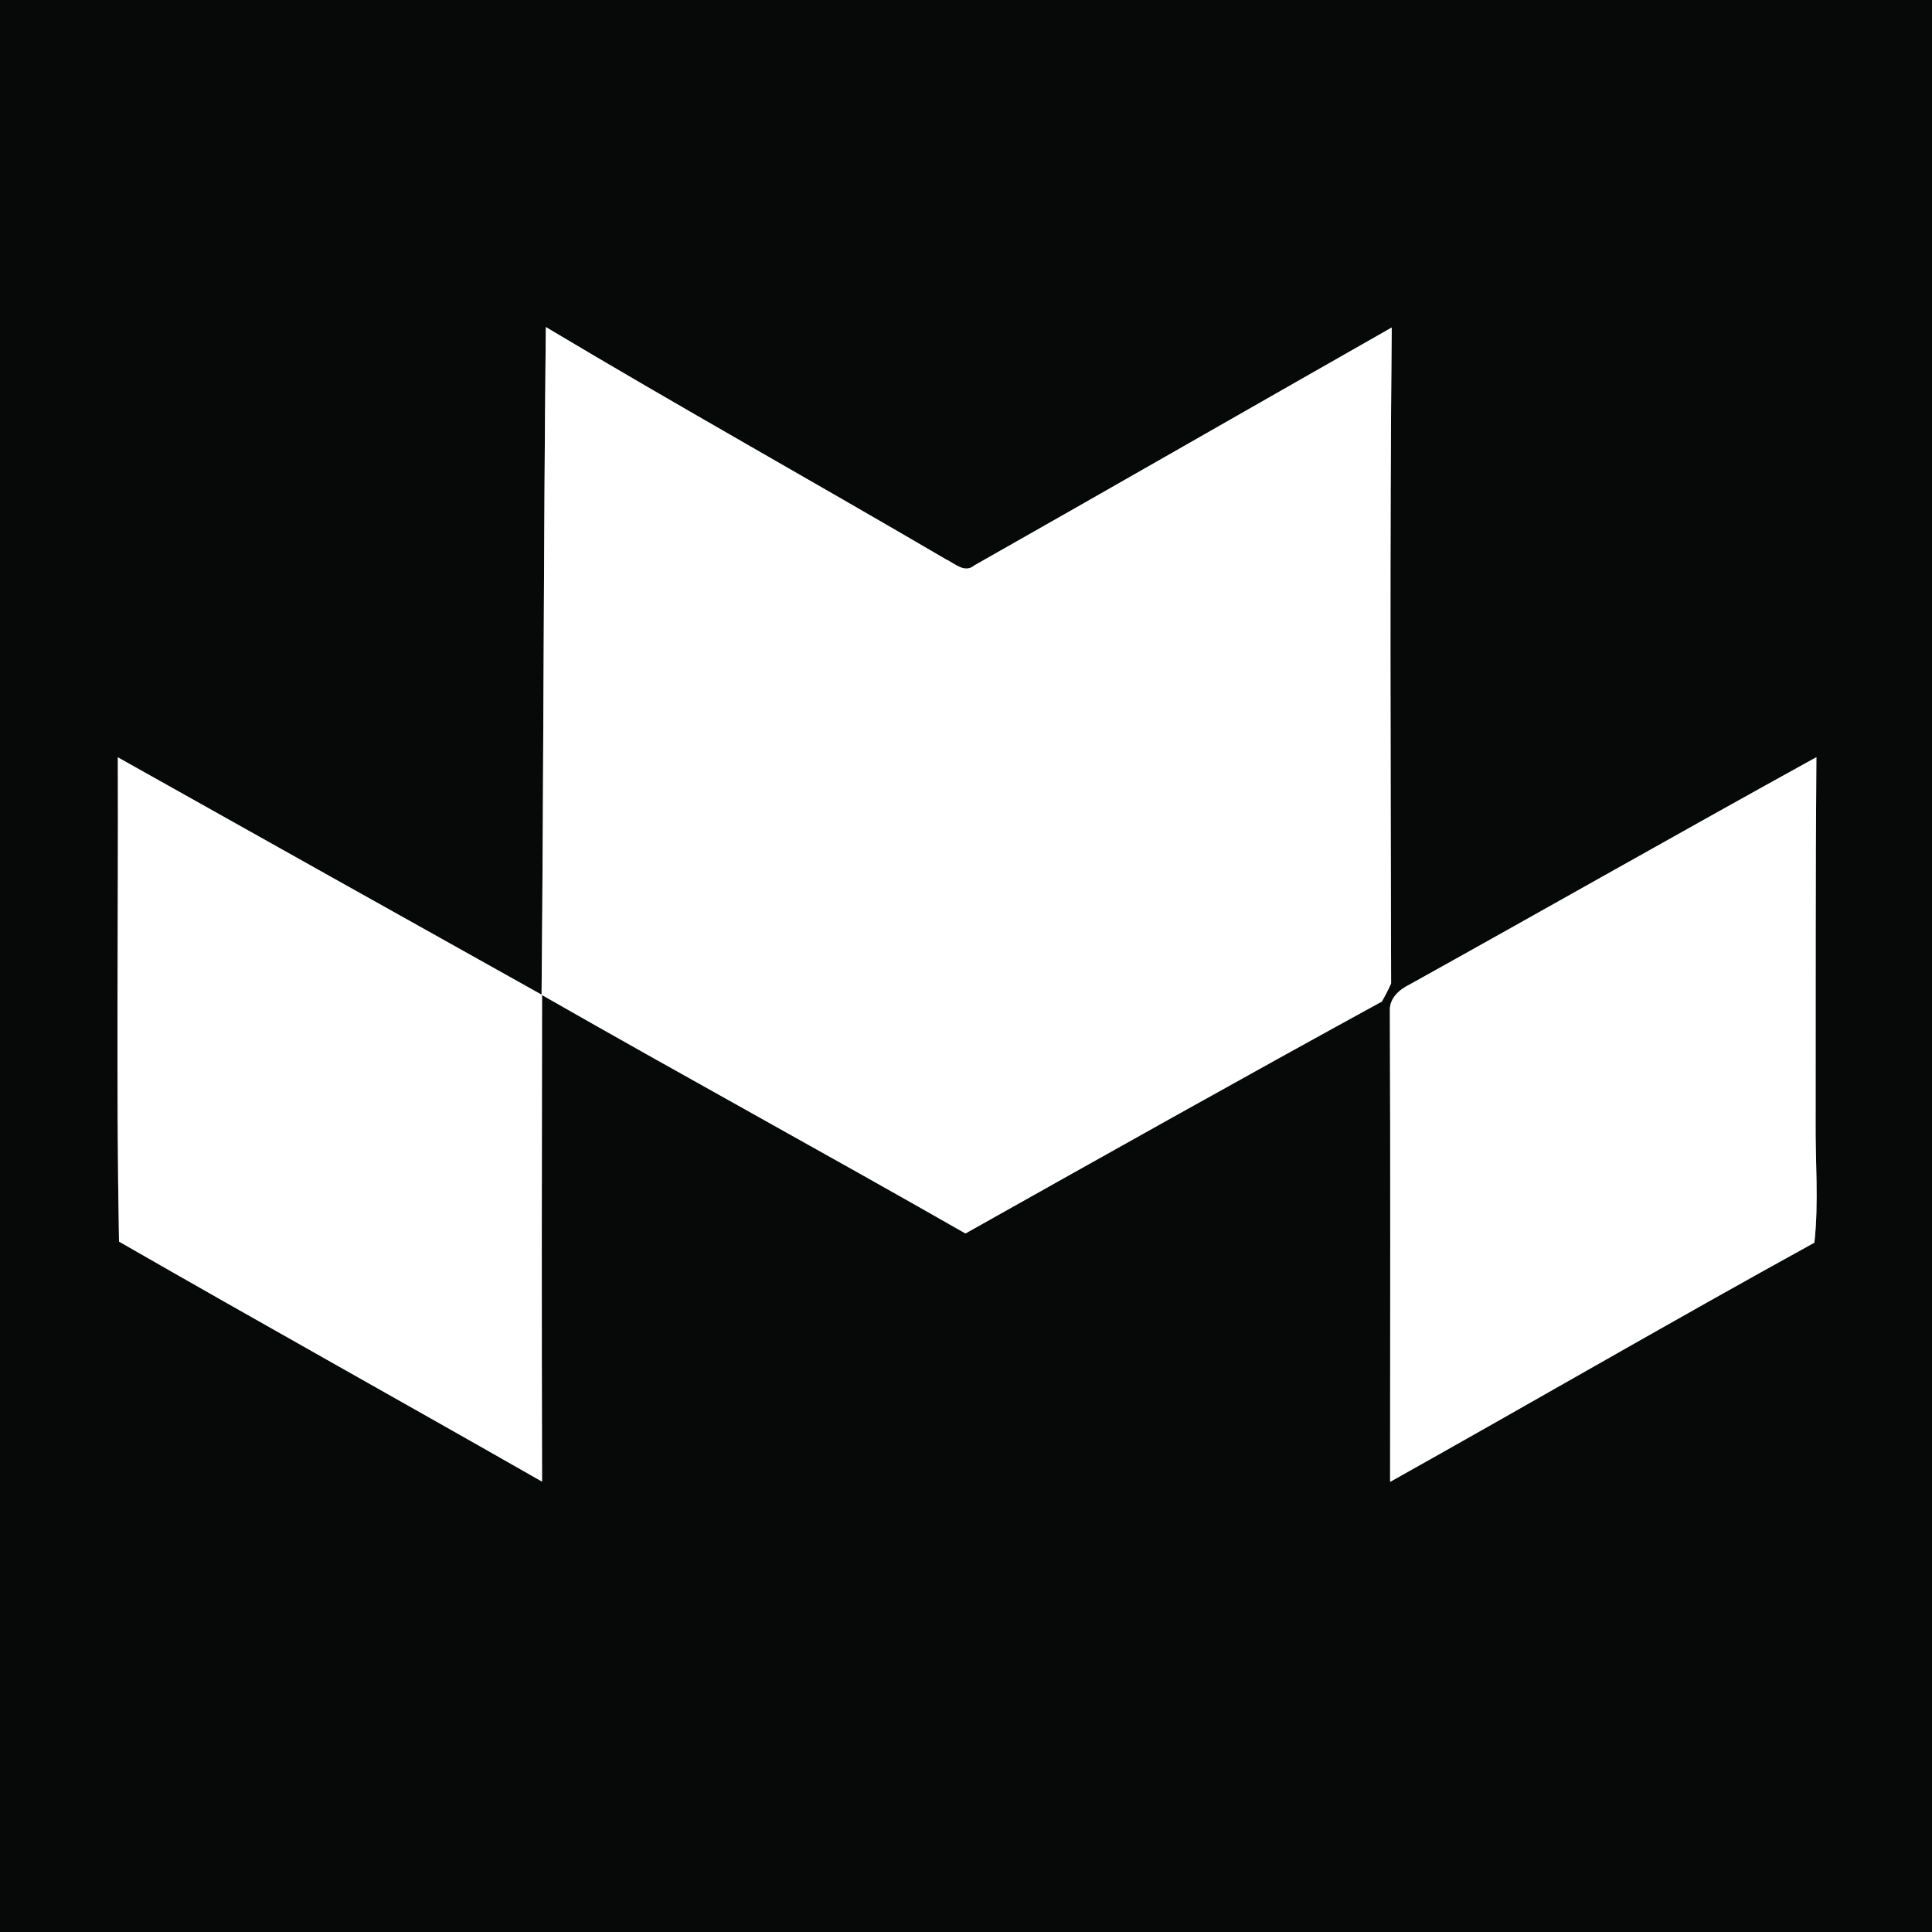 <?xml version="1.0" encoding="UTF-8" ?>
<!DOCTYPE svg PUBLIC "-//W3C//DTD SVG 1.1//EN" "http://www.w3.org/Graphics/SVG/1.1/DTD/svg11.dtd">
<svg width="250pt" height="250pt" viewBox="0 0 250 250" version="1.1" xmlns="http://www.w3.org/2000/svg">
<rect x="0" y="0" width="250" height="250" fill="#808080" stroke="none"/>
<g id="#070908ff">
<path fill="#070908" opacity="1.00" d=" M 0.00 0.00 L 250.00 0.00 L 250.00 250.00 L 0.00 250.00 L 0.00 0.00 M 70.08 128.71 C 51.79 118.49 33.52 108.25 15.25 98.00 C 15.32 118.89 15.02 139.79 15.40 160.66 C 33.59 171.11 51.92 181.32 70.14 191.72 C 70.09 170.74 70.10 149.75 70.14 128.76 C 88.33 139.16 106.73 149.21 124.93 159.61 C 142.85 149.54 160.78 139.47 178.81 129.60 C 179.25 128.84 179.66 128.05 180.01 127.25 C 179.95 98.96 179.82 70.67 180.09 42.38 C 162.06 52.63 144.09 62.96 126.05 73.18 C 124.83 74.22 123.53 72.90 122.41 72.38 C 105.19 62.29 87.76 52.56 70.63 42.32 C 70.33 71.11 70.35 99.92 70.08 128.71 M 182.43 127.38 C 181.13 128.01 179.82 129.12 179.85 130.70 C 179.93 151.05 179.88 171.40 179.88 191.75 C 198.21 181.49 216.38 170.93 234.78 160.80 C 235.36 155.55 234.89 150.27 234.94 145.00 C 234.96 129.33 234.91 113.65 235.04 97.98 C 217.45 107.68 199.99 117.62 182.43 127.38 Z" />
</g>
<g id="#ffffffff">
<path fill="#ffffff" opacity="1.00" d=" M 70.08 128.71 C 70.35 99.92 70.33 71.11 70.63 42.32 C 87.76 52.56 105.19 62.29 122.41 72.38 C 123.53 72.90 124.83 74.22 126.05 73.18 C 144.09 62.96 162.06 52.63 180.09 42.38 C 179.82 70.67 179.95 98.96 180.01 127.25 C 179.66 128.05 179.25 128.84 178.81 129.60 C 160.78 139.47 142.85 149.54 124.93 159.61 C 106.73 149.21 88.33 139.16 70.14 128.76 C 70.10 149.75 70.09 170.74 70.14 191.72 C 51.92 181.32 33.59 171.11 15.40 160.66 C 15.02 139.79 15.32 118.89 15.25 98.00 C 33.52 108.25 51.79 118.49 70.08 128.71 Z" />
<path fill="#ffffff" opacity="1.00" d=" M 182.43 127.38 C 199.99 117.62 217.45 107.68 235.04 97.98 C 234.91 113.65 234.96 129.33 234.94 145.00 C 234.89 150.27 235.36 155.55 234.78 160.80 C 216.38 170.93 198.21 181.49 179.88 191.75 C 179.88 171.40 179.93 151.05 179.85 130.70 C 179.82 129.12 181.13 128.01 182.43 127.38 Z" />
</g>
</svg>
